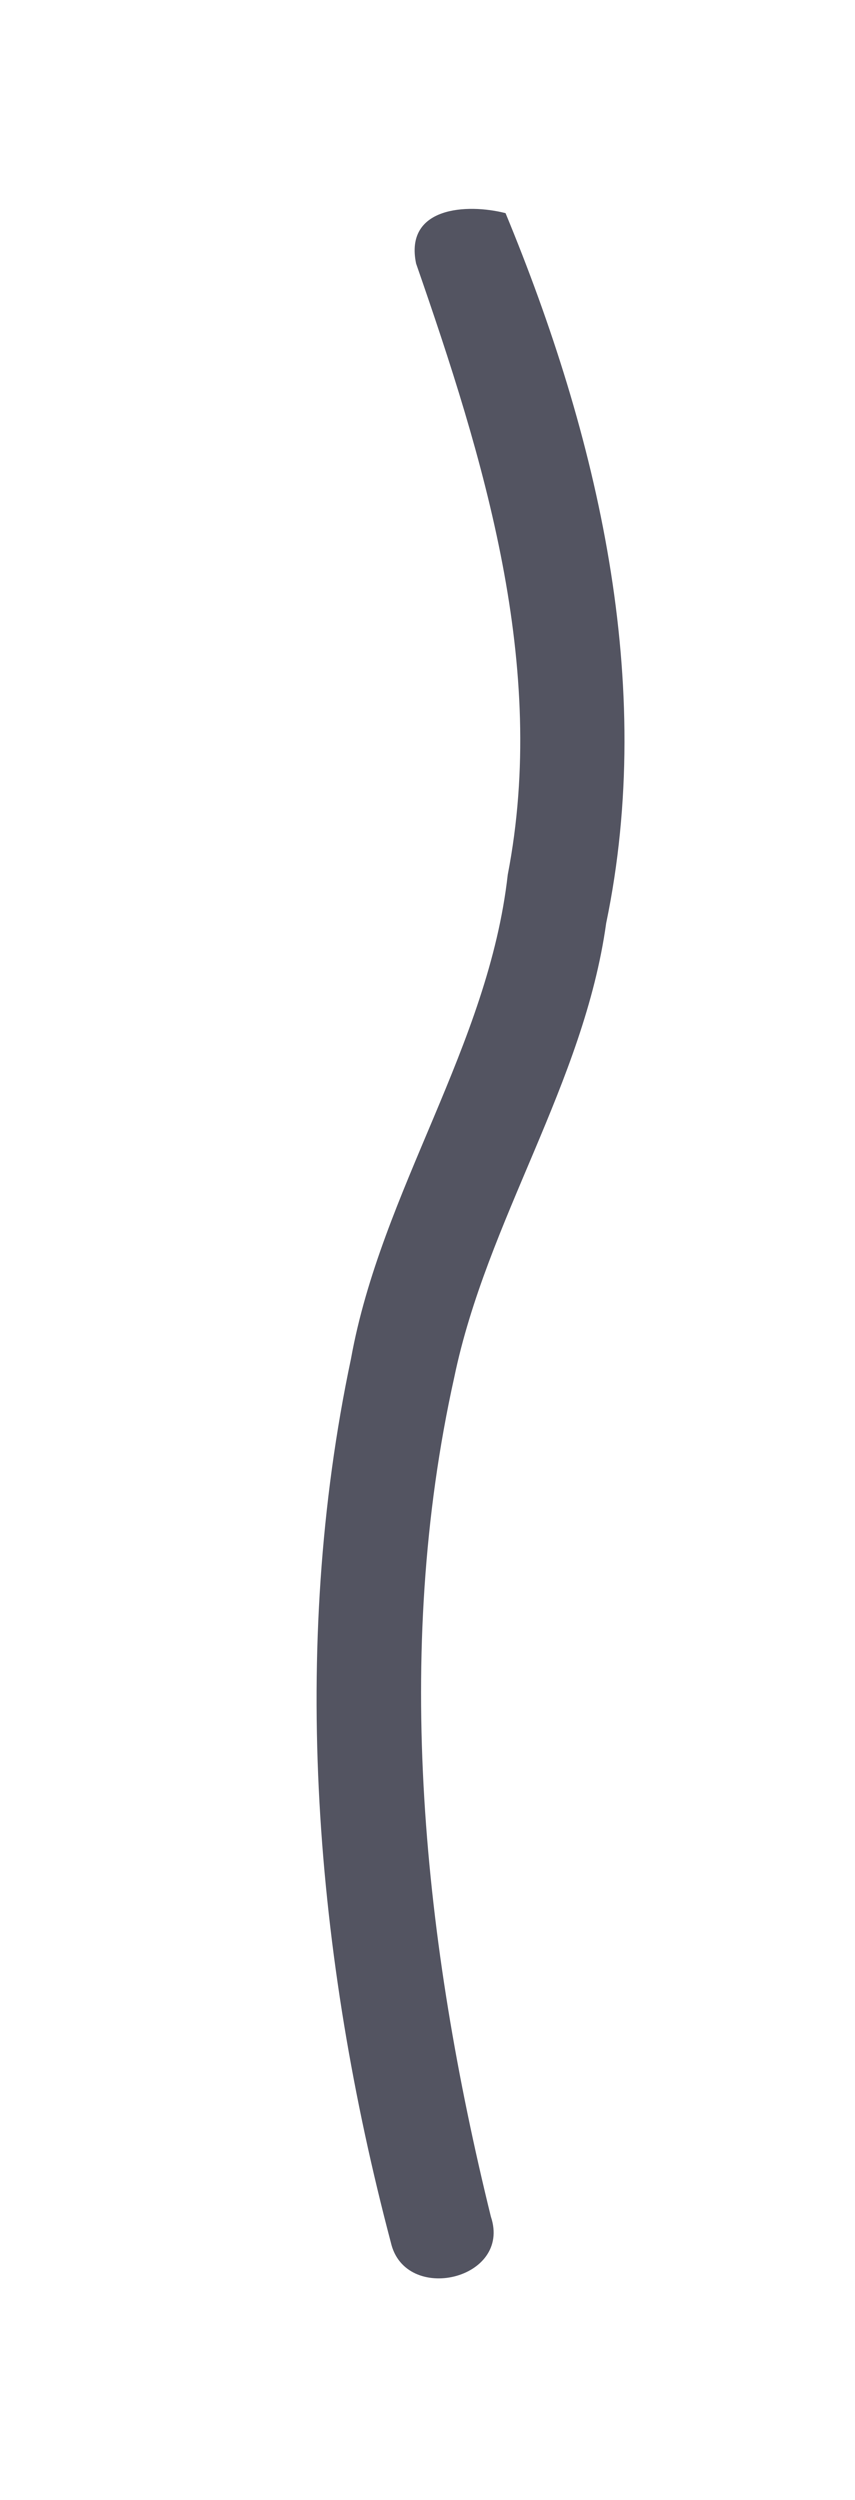 <?xml version="1.0" encoding="UTF-8" ?>
<!DOCTYPE svg PUBLIC "-//W3C//DTD SVG 1.1//EN" "http://www.w3.org/Graphics/SVG/1.1/DTD/svg11.dtd">
<svg width="39px" height="114px" viewBox="0 0 39 114" version="1.1" xmlns="http://www.w3.org/2000/svg">
<g id="#535461ff">
<path fill="#535461" opacity="1.00" d=" M 18.98 12.02 C 18.44 9.43 21.30 9.27 23.06 9.72 C 27.26 19.87 29.93 31.13 27.65 42.10 C 26.63 49.42 22.21 55.63 20.72 62.81 C 17.91 75.45 19.33 88.63 22.39 101.08 C 23.36 103.96 18.48 105.09 17.83 102.27 C 14.38 89.20 13.20 75.26 16.01 61.96 C 17.40 54.27 22.28 47.71 23.16 39.89 C 25.00 30.38 22.07 20.91 18.98 12.02 Z" />
</g>
</svg>

